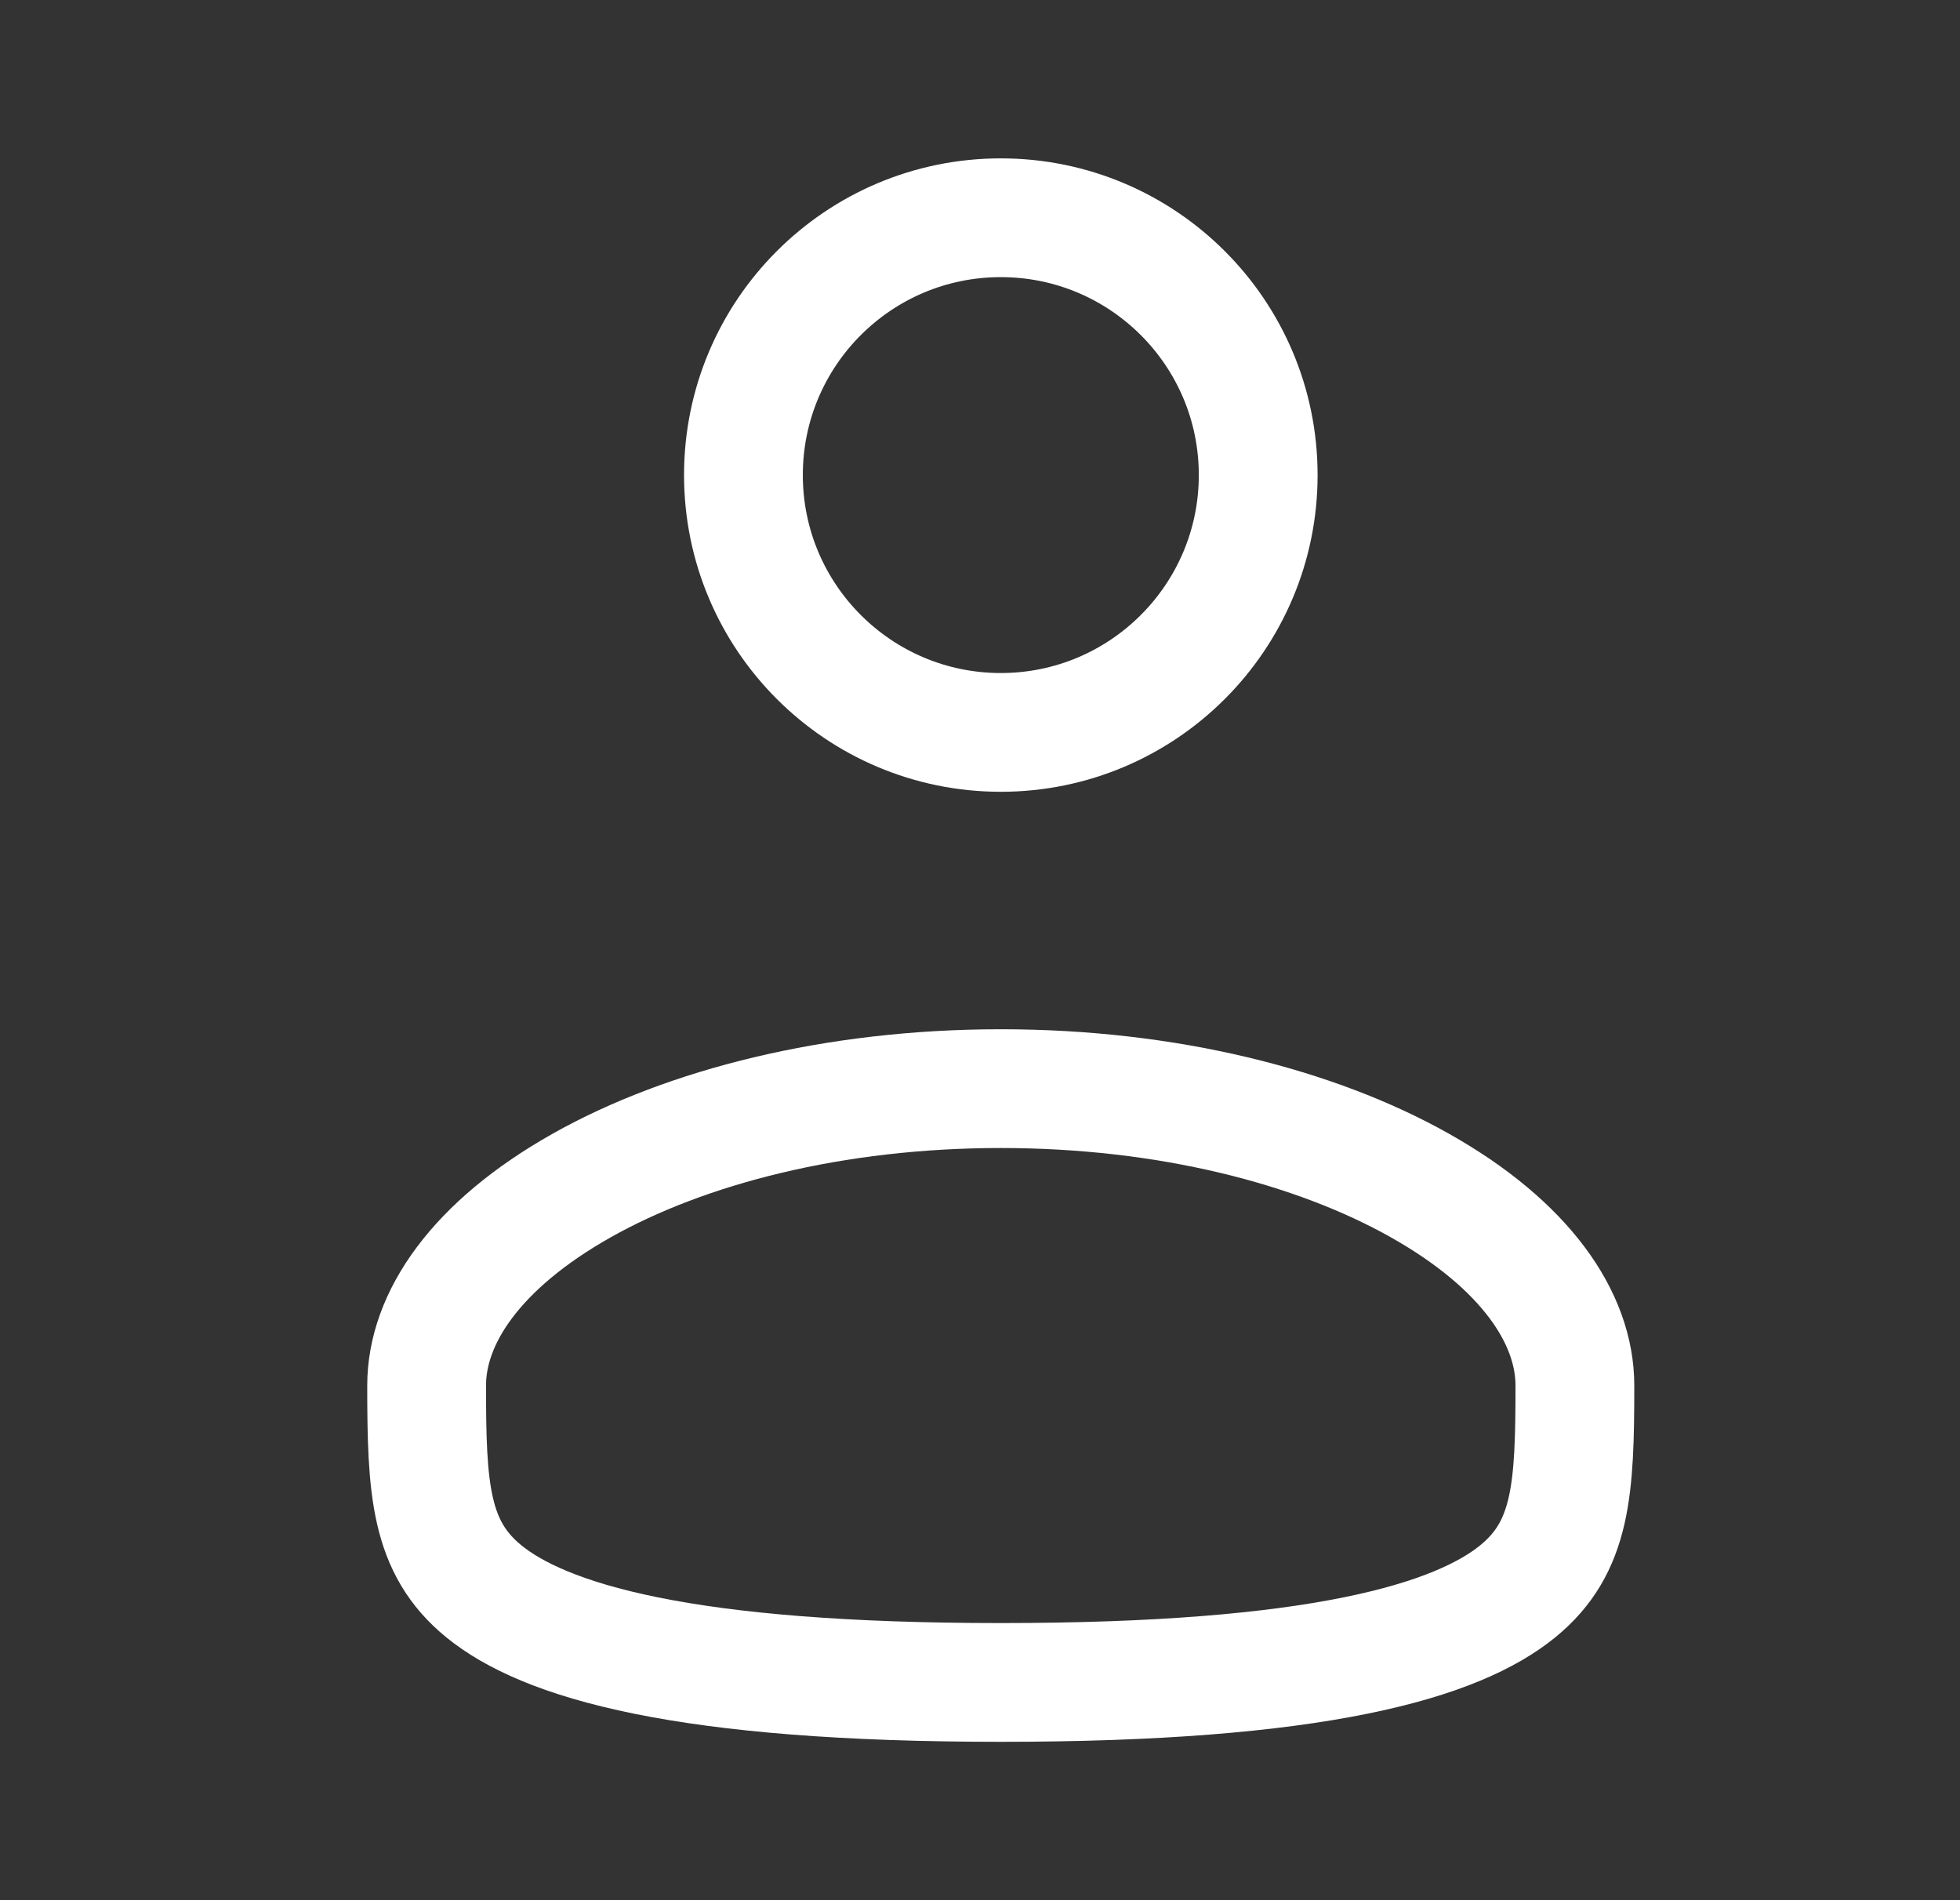 <svg width="33" height="32" viewBox="0 0 33 32" fill="none" xmlns="http://www.w3.org/2000/svg">
<rect x="0" y="0" width="33" height="32" fill="#333333" stroke="none"/>
<path d="M16.85 3.667C19.243 3.667 21.184 5.607 21.184 8C21.184 10.393 19.243 12.334 16.85 12.334C14.457 12.334 12.517 10.393 12.517 8C12.517 5.607 14.457 3.667 16.85 3.667Z" stroke="white" stroke-width="2"/>
<path d="M16.85 18.333C19.656 18.333 22.148 18.975 23.902 19.962C25.688 20.967 26.516 22.198 26.516 23.333C26.516 25.077 26.463 26.058 25.552 26.8C25.058 27.202 24.232 27.595 22.818 27.881C21.409 28.166 19.483 28.333 16.85 28.333C14.218 28.333 12.291 28.166 10.882 27.881C9.468 27.595 8.642 27.202 8.148 26.8C7.237 26.058 7.183 25.077 7.183 23.333C7.183 22.198 8.012 20.967 9.798 19.962C11.552 18.975 14.044 18.333 16.85 18.333Z" stroke="white" stroke-width="2"/>
</svg>
